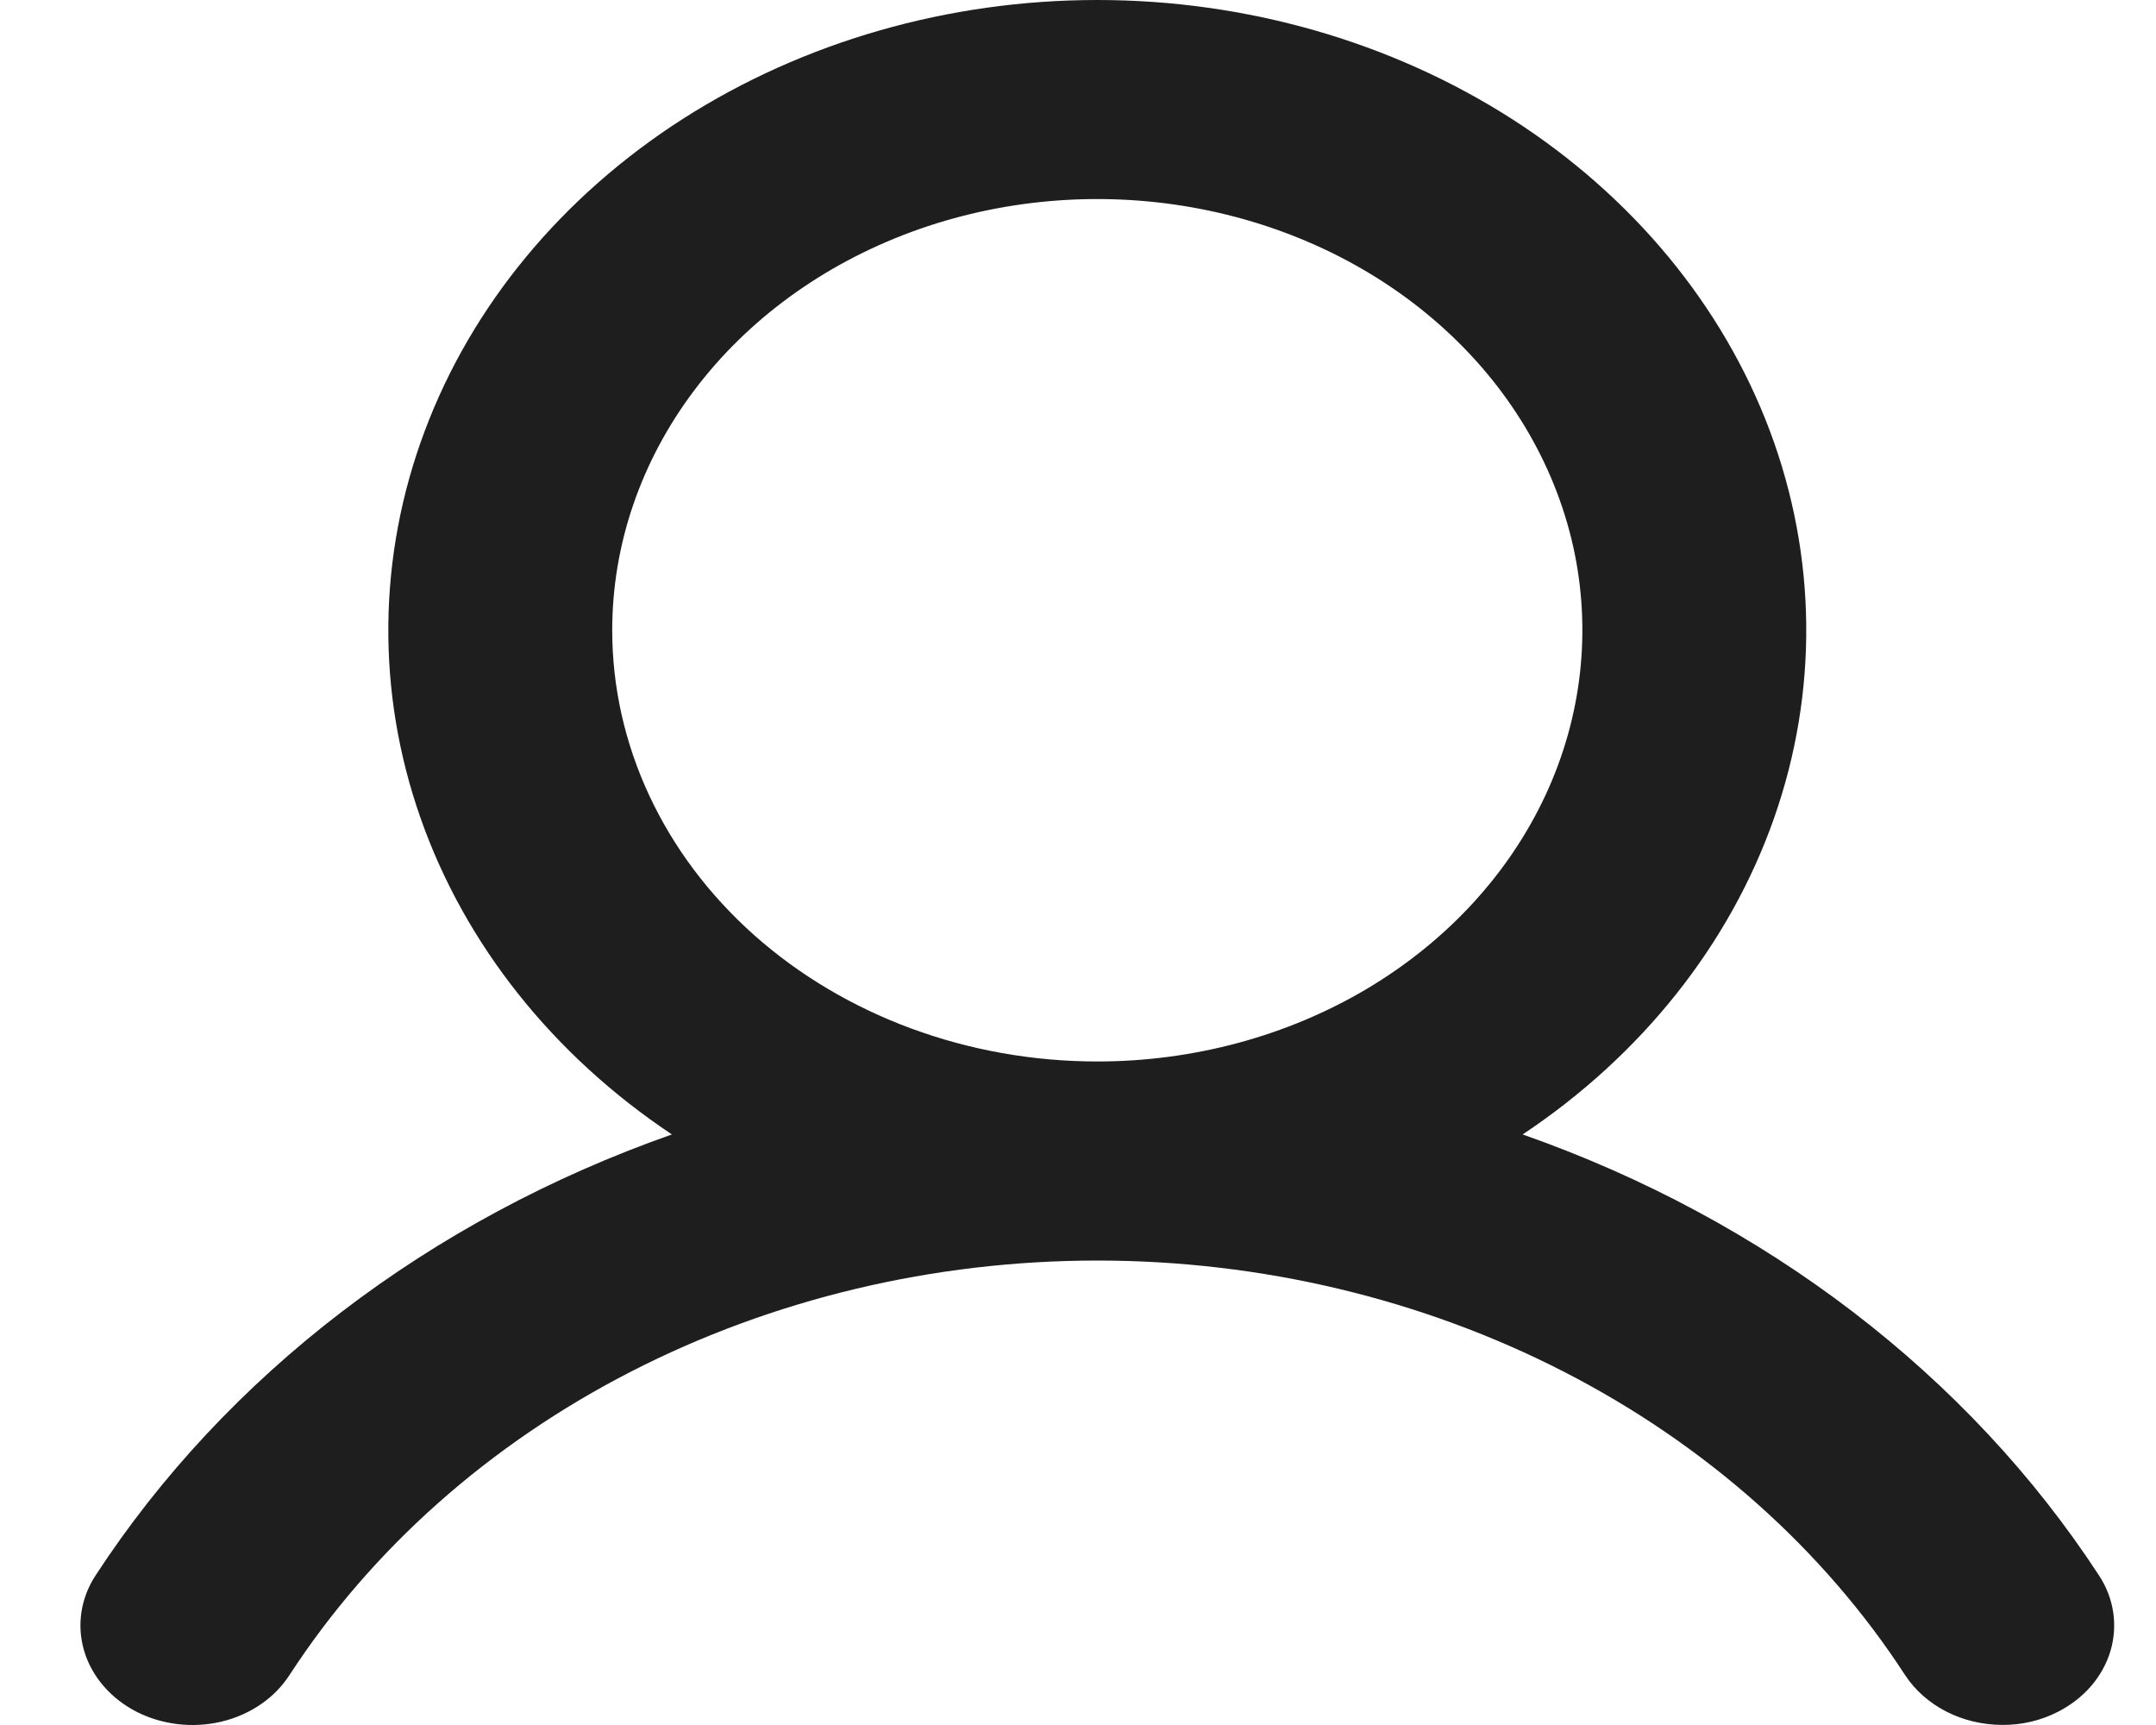<svg width="25" height="20" viewBox="0 0 25 20" fill="none" xmlns="http://www.w3.org/2000/svg">
<path d="M24.341 18.269C22.824 15.943 20.469 14.141 17.656 13.153C19.037 12.233 20.056 10.95 20.571 9.486C21.085 8.022 21.068 6.452 20.523 4.997C19.977 3.542 18.93 2.276 17.531 1.379C16.131 0.483 14.449 0 12.724 0C10.998 0 9.317 0.483 7.917 1.379C6.517 2.276 5.47 3.542 4.925 4.997C4.379 6.452 4.362 8.022 4.877 9.486C5.391 10.95 6.411 12.233 7.791 13.153C4.979 14.141 2.623 15.943 1.106 18.269C0.934 18.534 0.888 18.849 0.977 19.145C1.066 19.44 1.284 19.692 1.582 19.846C1.881 19.998 2.235 20.04 2.568 19.961C2.901 19.881 3.184 19.688 3.356 19.422C4.306 17.961 5.671 16.747 7.316 15.903C8.96 15.06 10.825 14.615 12.724 14.615C14.622 14.615 16.488 15.06 18.132 15.903C19.776 16.747 21.142 17.961 22.091 19.422C22.206 19.597 22.37 19.742 22.568 19.844C22.765 19.945 22.988 19.998 23.216 19.999C23.444 20.001 23.668 19.948 23.865 19.846C24.013 19.77 24.143 19.669 24.247 19.549C24.351 19.428 24.427 19.291 24.471 19.145C24.515 18.998 24.526 18.846 24.504 18.695C24.482 18.545 24.427 18.4 24.341 18.269ZM7.099 7.307C7.099 6.319 7.429 5.352 8.047 4.53C8.665 3.707 9.543 3.067 10.571 2.688C11.599 2.31 12.73 2.211 13.821 2.404C14.912 2.597 15.915 3.073 16.701 3.772C17.488 4.471 18.023 5.362 18.241 6.332C18.457 7.302 18.346 8.307 17.92 9.221C17.495 10.134 16.774 10.915 15.849 11.465C14.924 12.014 13.836 12.307 12.724 12.307C11.232 12.307 9.801 11.78 8.746 10.843C7.692 9.905 7.099 8.633 7.099 7.307Z" fill="#1E1E1E"/>
</svg>
